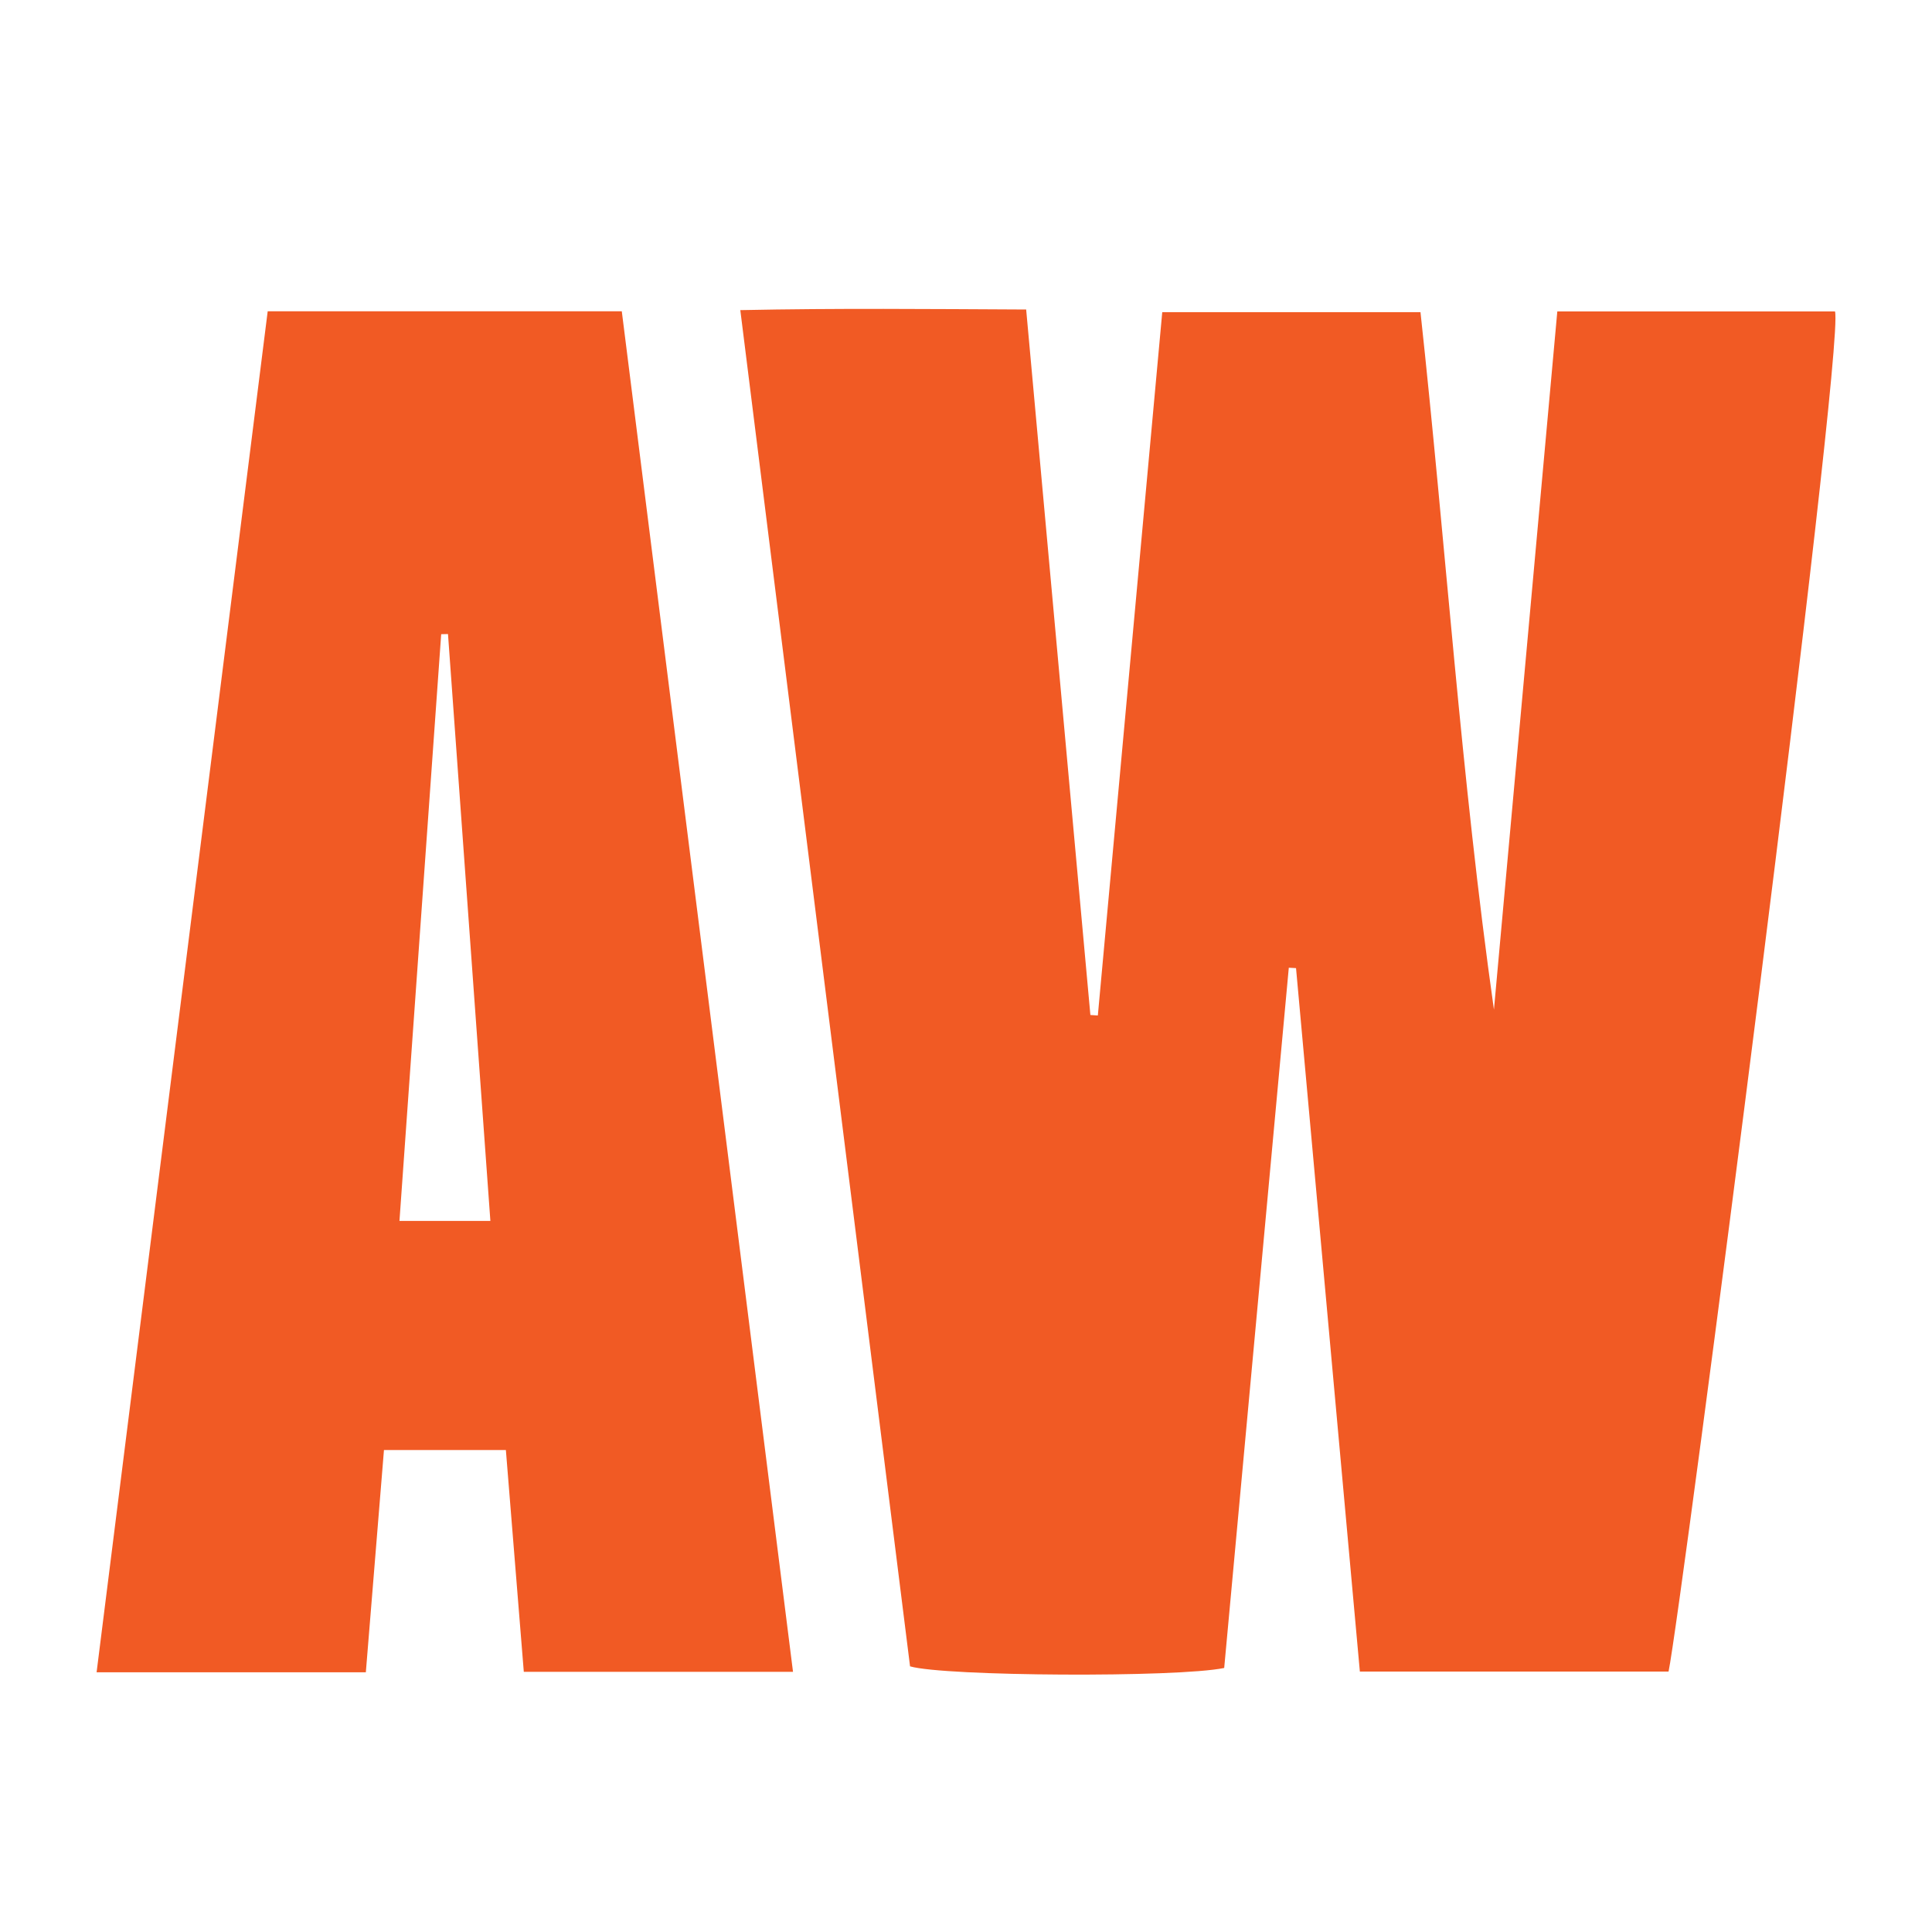 <svg version="1.0" id="Layer_1" xmlns="http://www.w3.org/2000/svg" xmlns:xlink="http://www.w3.org/1999/xlink" x="0px"
    y="0px" viewBox="0 0 50 50" enable-background="new 0 0 50 50" xml:space="preserve">
    <g>
        <path fill="#F15A24"
            d="M23.552,43.125c-1.455-11.627-2.913-23.274-4.393-35.099c2.516-0.052,4.905-0.028,7.398-0.016
		c0.56,6.15,1.111,12.204,1.662,18.258c0.064,0.004,0.129,0.009,0.193,0.013c0.553-6.042,1.107-12.085,1.667-18.202
		c2.218,0,4.386,0,6.683,0c0.652,6.001,1.051,12.046,1.901,18.051c0.545-6.006,1.09-12.013,1.64-18.07c2.465,0,4.829,0,7.187,0
		c0.259,0.965-3.994,33.714-4.308,35.2c-2.618,0-5.252,0-7.989,0c-0.553-6.095-1.102-12.15-1.652-18.205
		c-0.062-0.003-0.125-0.007-0.187-0.01c-0.558,6.05-1.116,12.099-1.672,18.122C30.464,43.419,24.448,43.385,23.552,43.125z" />
        <path fill="#F15A24"
            d="M6.928,8.056c3.088,0,6.045,0,9.164,0c1.474,11.712,2.947,23.418,4.431,35.21c-2.35,0-4.596,0-6.967,0
		c-0.154-1.901-0.307-3.789-0.464-5.74c-1.071,0-2.064,0-3.155,0c-0.157,1.929-0.311,3.815-0.469,5.752c-2.349,0-4.595,0-6.968,0
		C3.977,31.526,5.445,19.851,6.928,8.056z M12.691,31.598c-0.371-5.131-0.734-10.16-1.097-15.189
		c-0.059,0.001-0.117,0.003-0.176,0.004c-0.358,5.038-0.717,10.076-1.08,15.185C11.166,31.598,11.85,31.598,12.691,31.598z" />
    </g>
</svg>
